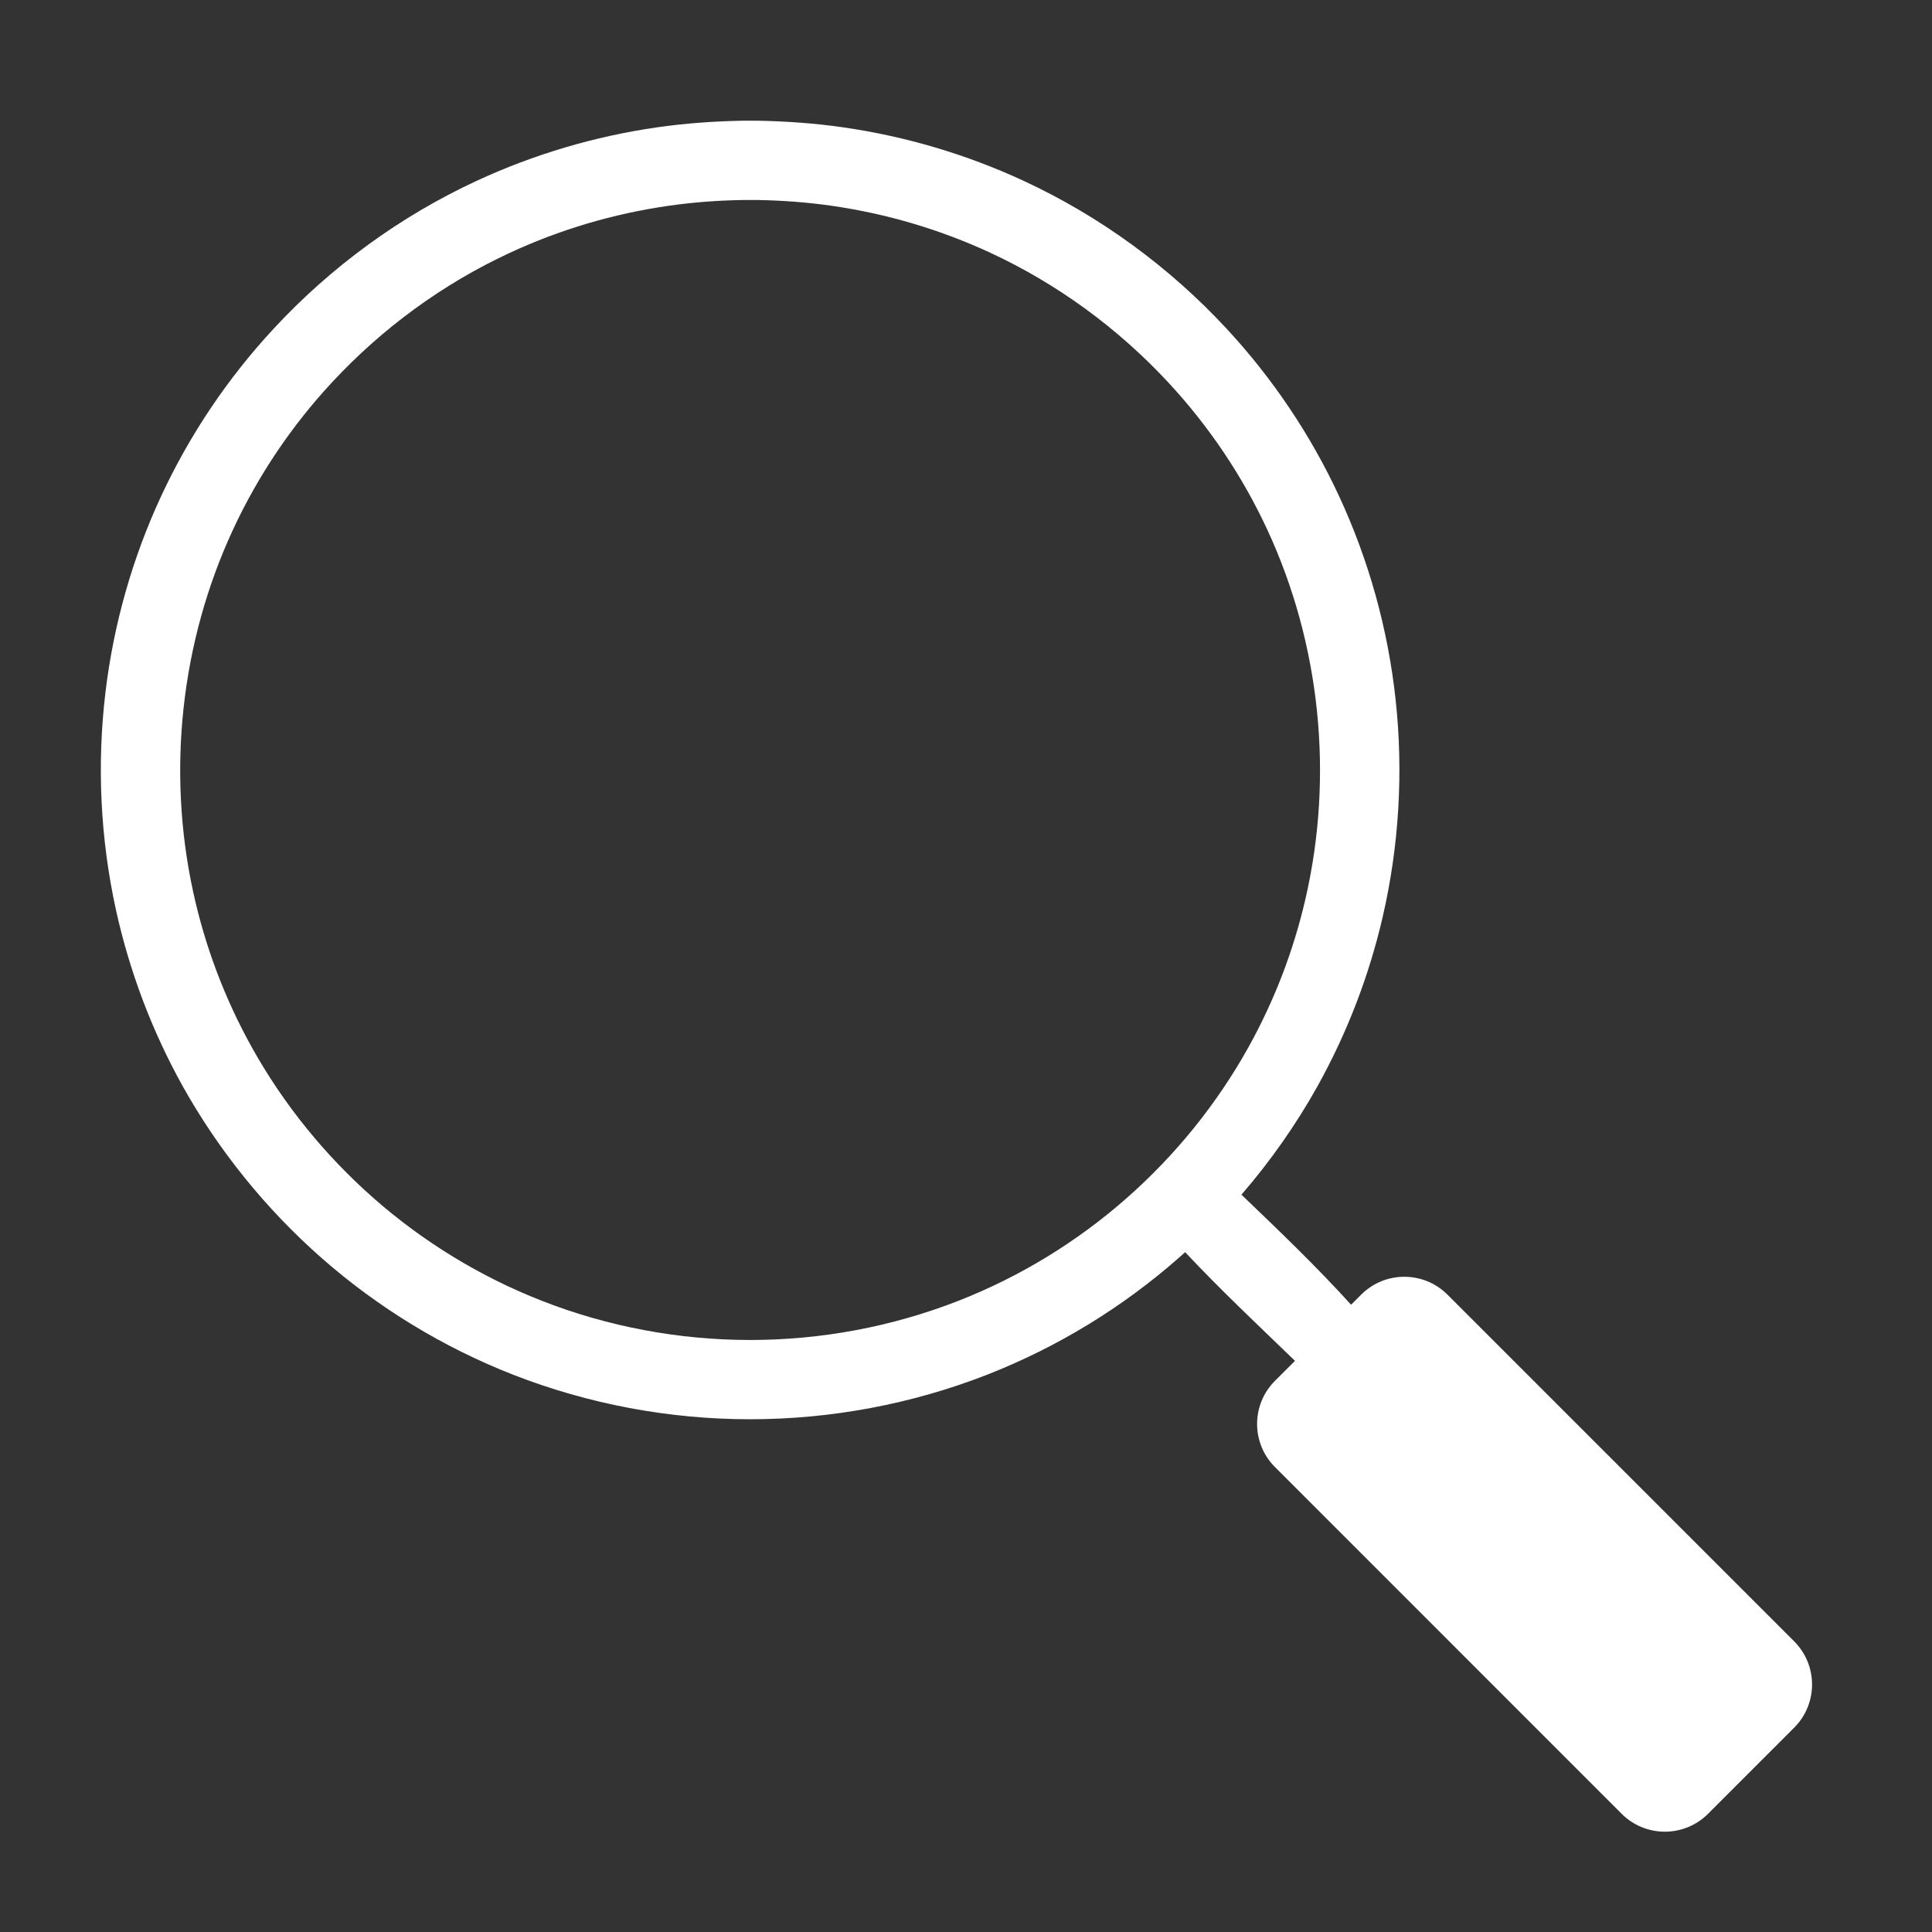 <?xml version="1.0" encoding="UTF-8" standalone="no"?>
<!DOCTYPE svg PUBLIC "-//W3C//DTD SVG 1.1//EN" "http://www.w3.org/Graphics/SVG/1.1/DTD/svg11.dtd">
<svg width="100%" height="100%" viewBox="0 0 32 32" version="1.1" xmlns="http://www.w3.org/2000/svg" xmlns:xlink="http://www.w3.org/1999/xlink" xml:space="preserve" style="fill-rule:evenodd;clip-rule:evenodd;stroke-linejoin:round;stroke-miterlimit:1.414;">
    <rect x="0" y="0" width="32" height="32" fill="#333333" stroke="none"/>
    <g transform="matrix(1.01,0,0,1.01,-0.16,-0.163)">
        <path d="M19.594,20.696C19.56,20.727 19.526,20.757 19.492,20.787C18.565,21.603 17.497,22.255 16.347,22.705C15.111,23.188 13.786,23.436 12.46,23.436C11.133,23.436 9.808,23.188 8.572,22.705C7.422,22.255 6.354,21.603 5.427,20.787C4.518,19.986 3.745,19.031 3.154,17.973C2.65,17.067 2.28,16.087 2.058,15.074C1.803,13.907 1.746,12.699 1.888,11.513C2.021,10.404 2.328,9.317 2.798,8.304C3.265,7.297 3.89,6.367 4.644,5.554C5.584,4.539 6.719,3.709 7.975,3.127C8.911,2.693 9.91,2.397 10.931,2.25C11.396,2.183 11.863,2.15 12.332,2.141C12.46,2.14 12.46,2.14 12.587,2.141C13.057,2.15 13.524,2.183 13.988,2.25C15.009,2.397 16.009,2.693 16.945,3.127C18.2,3.709 19.335,4.539 20.276,5.554C21.029,6.367 21.655,7.297 22.121,8.304C22.609,9.356 22.922,10.488 23.046,11.641C23.174,12.828 23.102,14.035 22.833,15.199C22.609,16.167 22.249,17.104 21.765,17.973C21.411,18.607 20.992,19.204 20.517,19.753C21.13,20.341 21.745,20.928 22.315,21.558L22.481,21.392C22.871,21.002 23.505,21.002 23.895,21.392L29.582,27.079C29.972,27.469 29.972,28.103 29.582,28.493L28.168,29.907C27.777,30.297 27.144,30.297 26.753,29.907L21.067,24.22C20.676,23.83 20.676,23.196 21.067,22.806L21.395,22.478C20.788,21.891 20.171,21.312 19.594,20.696ZM12.347,3.441C11.935,3.448 11.525,3.478 11.117,3.537C10.22,3.666 9.343,3.925 8.522,4.306C7.419,4.817 6.423,5.547 5.597,6.438C4.936,7.151 4.387,7.967 3.978,8.85C3.122,10.696 2.894,12.809 3.328,14.796C3.522,15.685 3.847,16.545 4.29,17.34C4.808,18.27 5.488,19.108 6.286,19.811C7.1,20.527 8.037,21.1 9.046,21.494C10.131,21.919 11.295,22.136 12.46,22.136C13.625,22.136 14.788,21.919 15.874,21.494C16.883,21.1 17.82,20.527 18.633,19.811C19.432,19.108 20.111,18.27 20.629,17.34C21.054,16.578 21.37,15.756 21.566,14.906C22.033,12.887 21.814,10.731 20.942,8.85C20.533,7.967 19.983,7.151 19.322,6.438C18.496,5.547 17.5,4.817 16.398,4.306C15.576,3.925 14.699,3.666 13.803,3.537C13.395,3.478 12.984,3.448 12.572,3.441C12.459,3.44 12.46,3.44 12.347,3.441Z" style="fill:white;"/>
    </g>
</svg>

